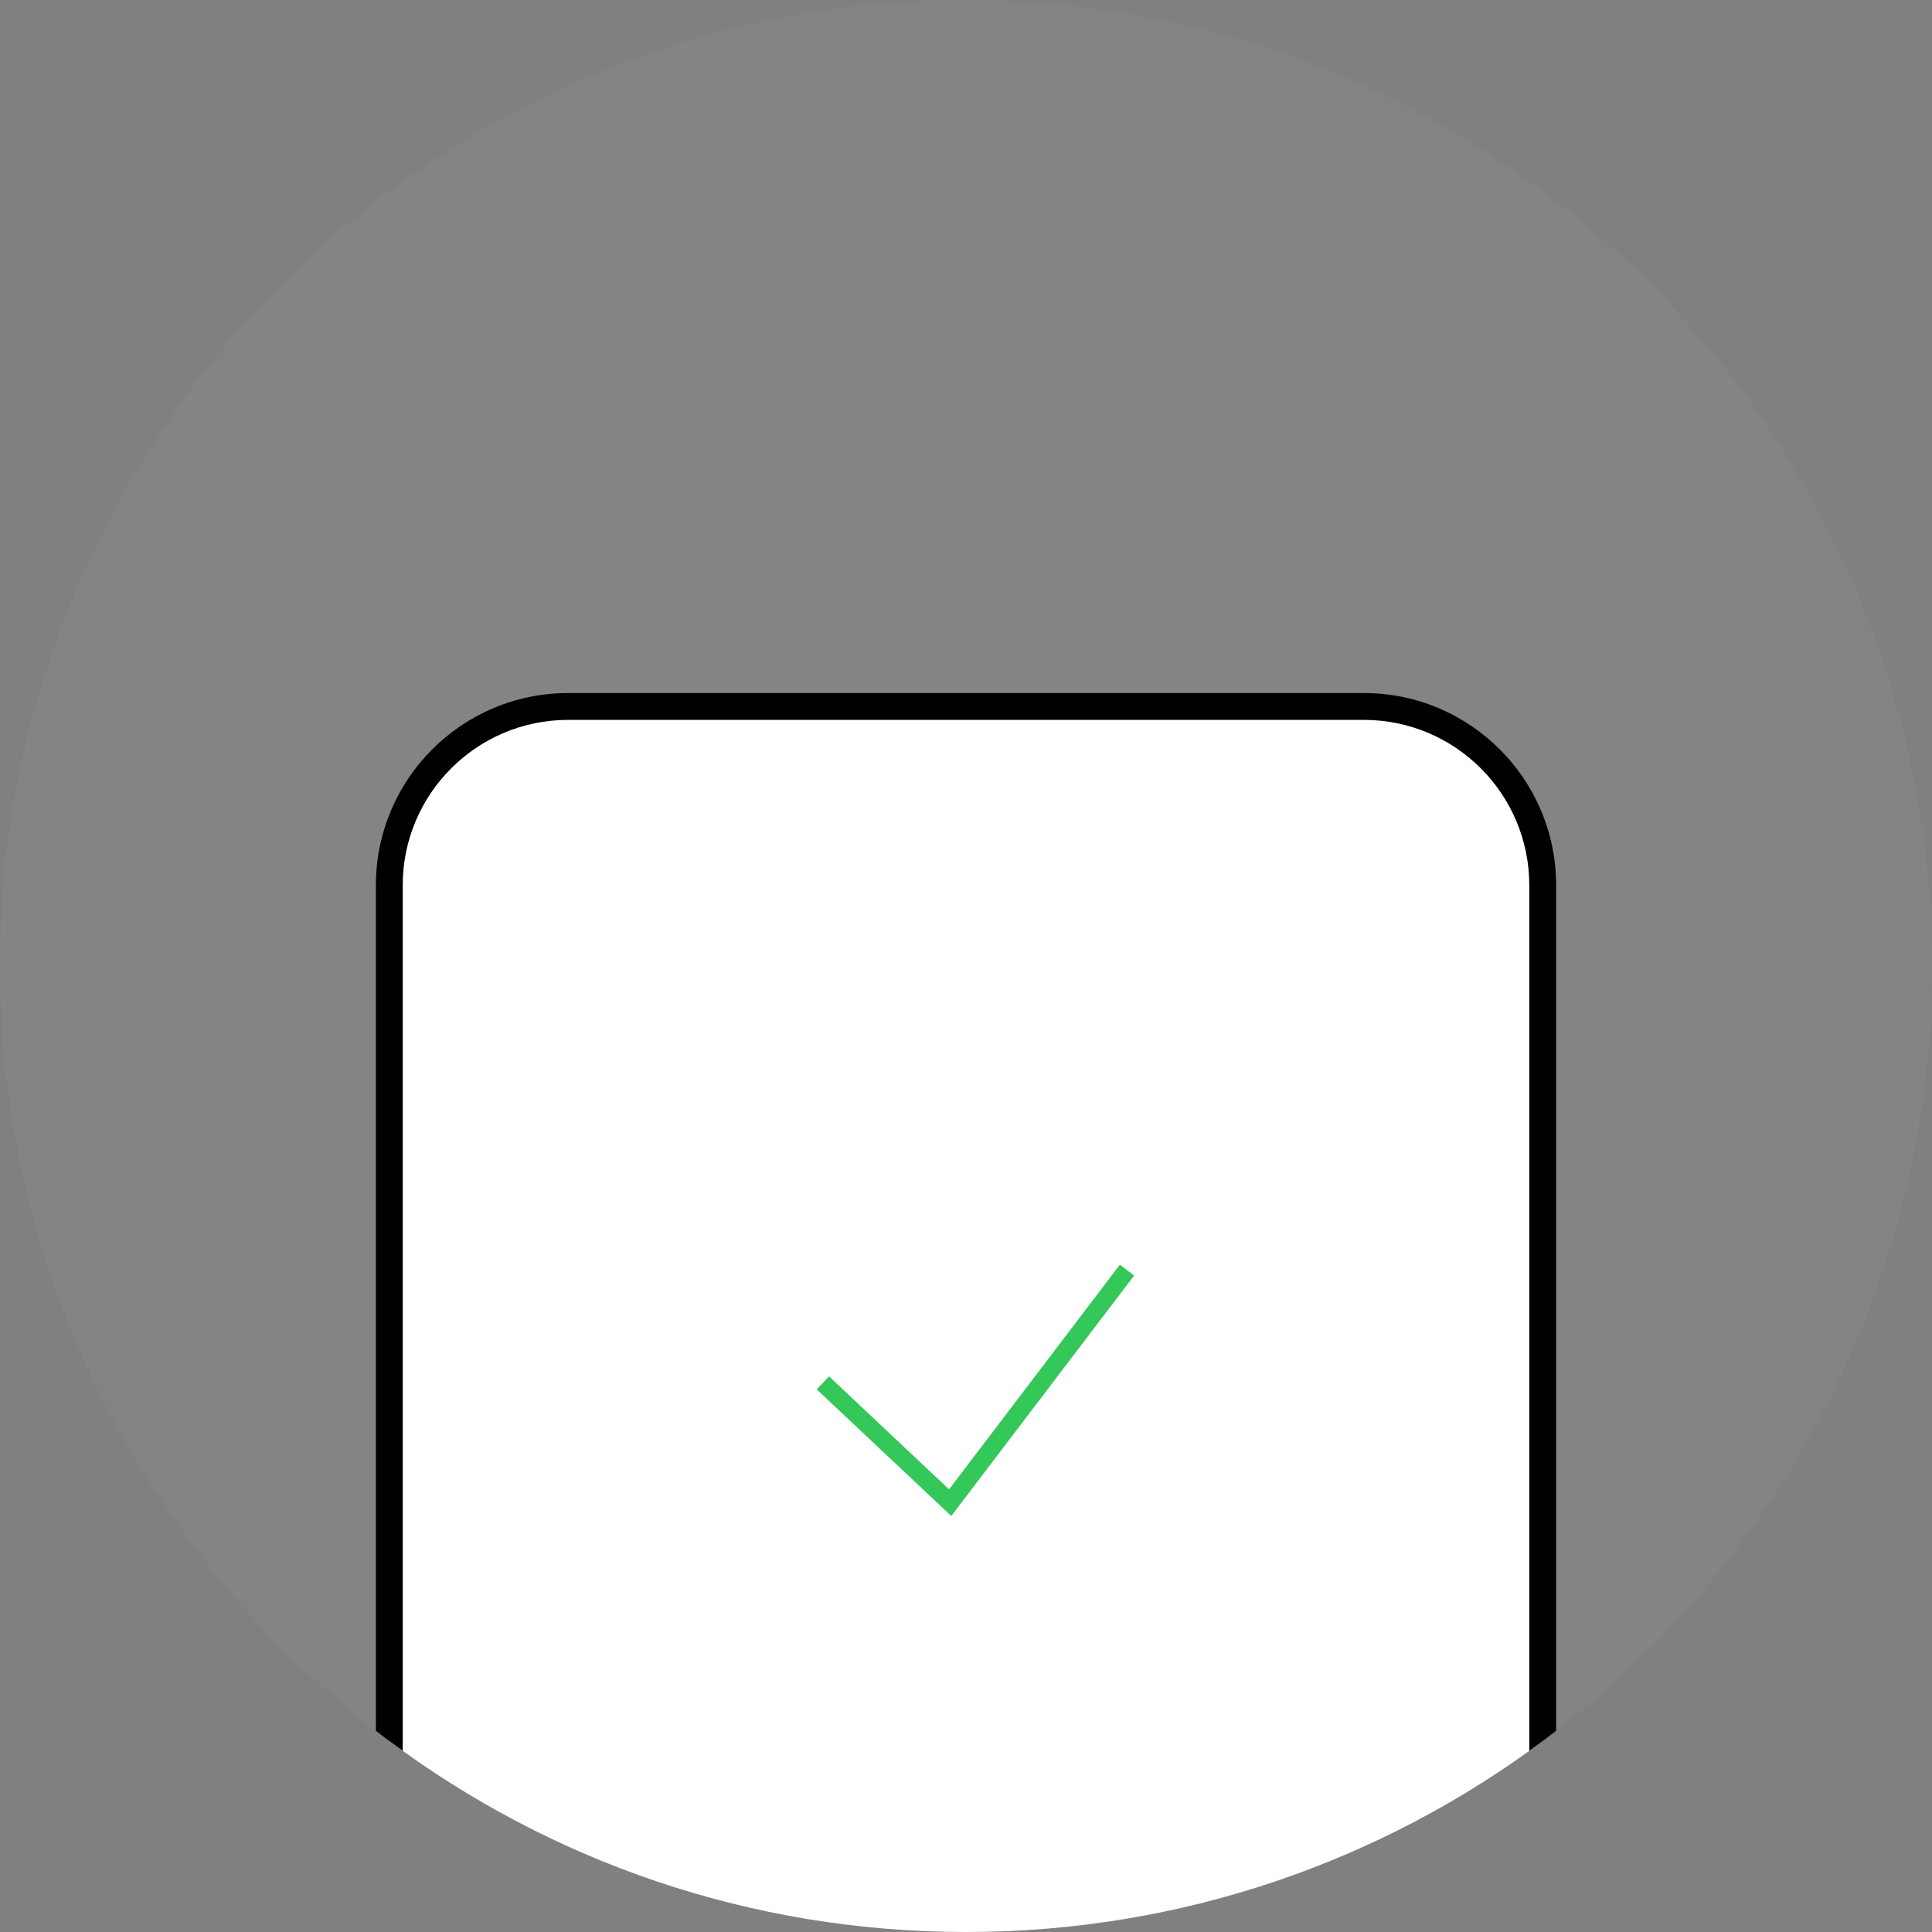 <svg width="108" height="108" viewBox="0 0 108 108" fill="none" xmlns="http://www.w3.org/2000/svg">
    <rect x="0" y="0" width="108" height="108" fill="#808080" stroke="none"/>
    <circle cx="54" cy="54" r="54" fill="#AEAEB2" fill-opacity="0.1"/>
    <path fill-rule="evenodd" clip-rule="evenodd" d="M21.762 97.324V49.492C21.762 43.969 26.239 39.492 31.762 39.492H76.239C81.762 39.492 86.239 43.969 86.239 49.492V97.324C77.242 104.03 66.085 108 54.001 108C41.916 108 30.759 104.03 21.762 97.324Z" fill="white"/>
    <path fill-rule="evenodd" clip-rule="evenodd" d="M21.012 96.755V49.492C21.012 43.555 25.825 38.742 31.762 38.742H76.239C82.176 38.742 86.989 43.555 86.989 49.492V96.755C86.496 97.136 85.996 97.509 85.489 97.873V49.492C85.489 44.384 81.348 40.242 76.239 40.242H31.762C26.653 40.242 22.512 44.384 22.512 49.492V97.873C22.005 97.509 21.505 97.136 21.012 96.755Z" fill="black"/>
    <path d="M46 77.303L53.116 84L63 71" stroke="#34C759"/>
    </svg>
    
